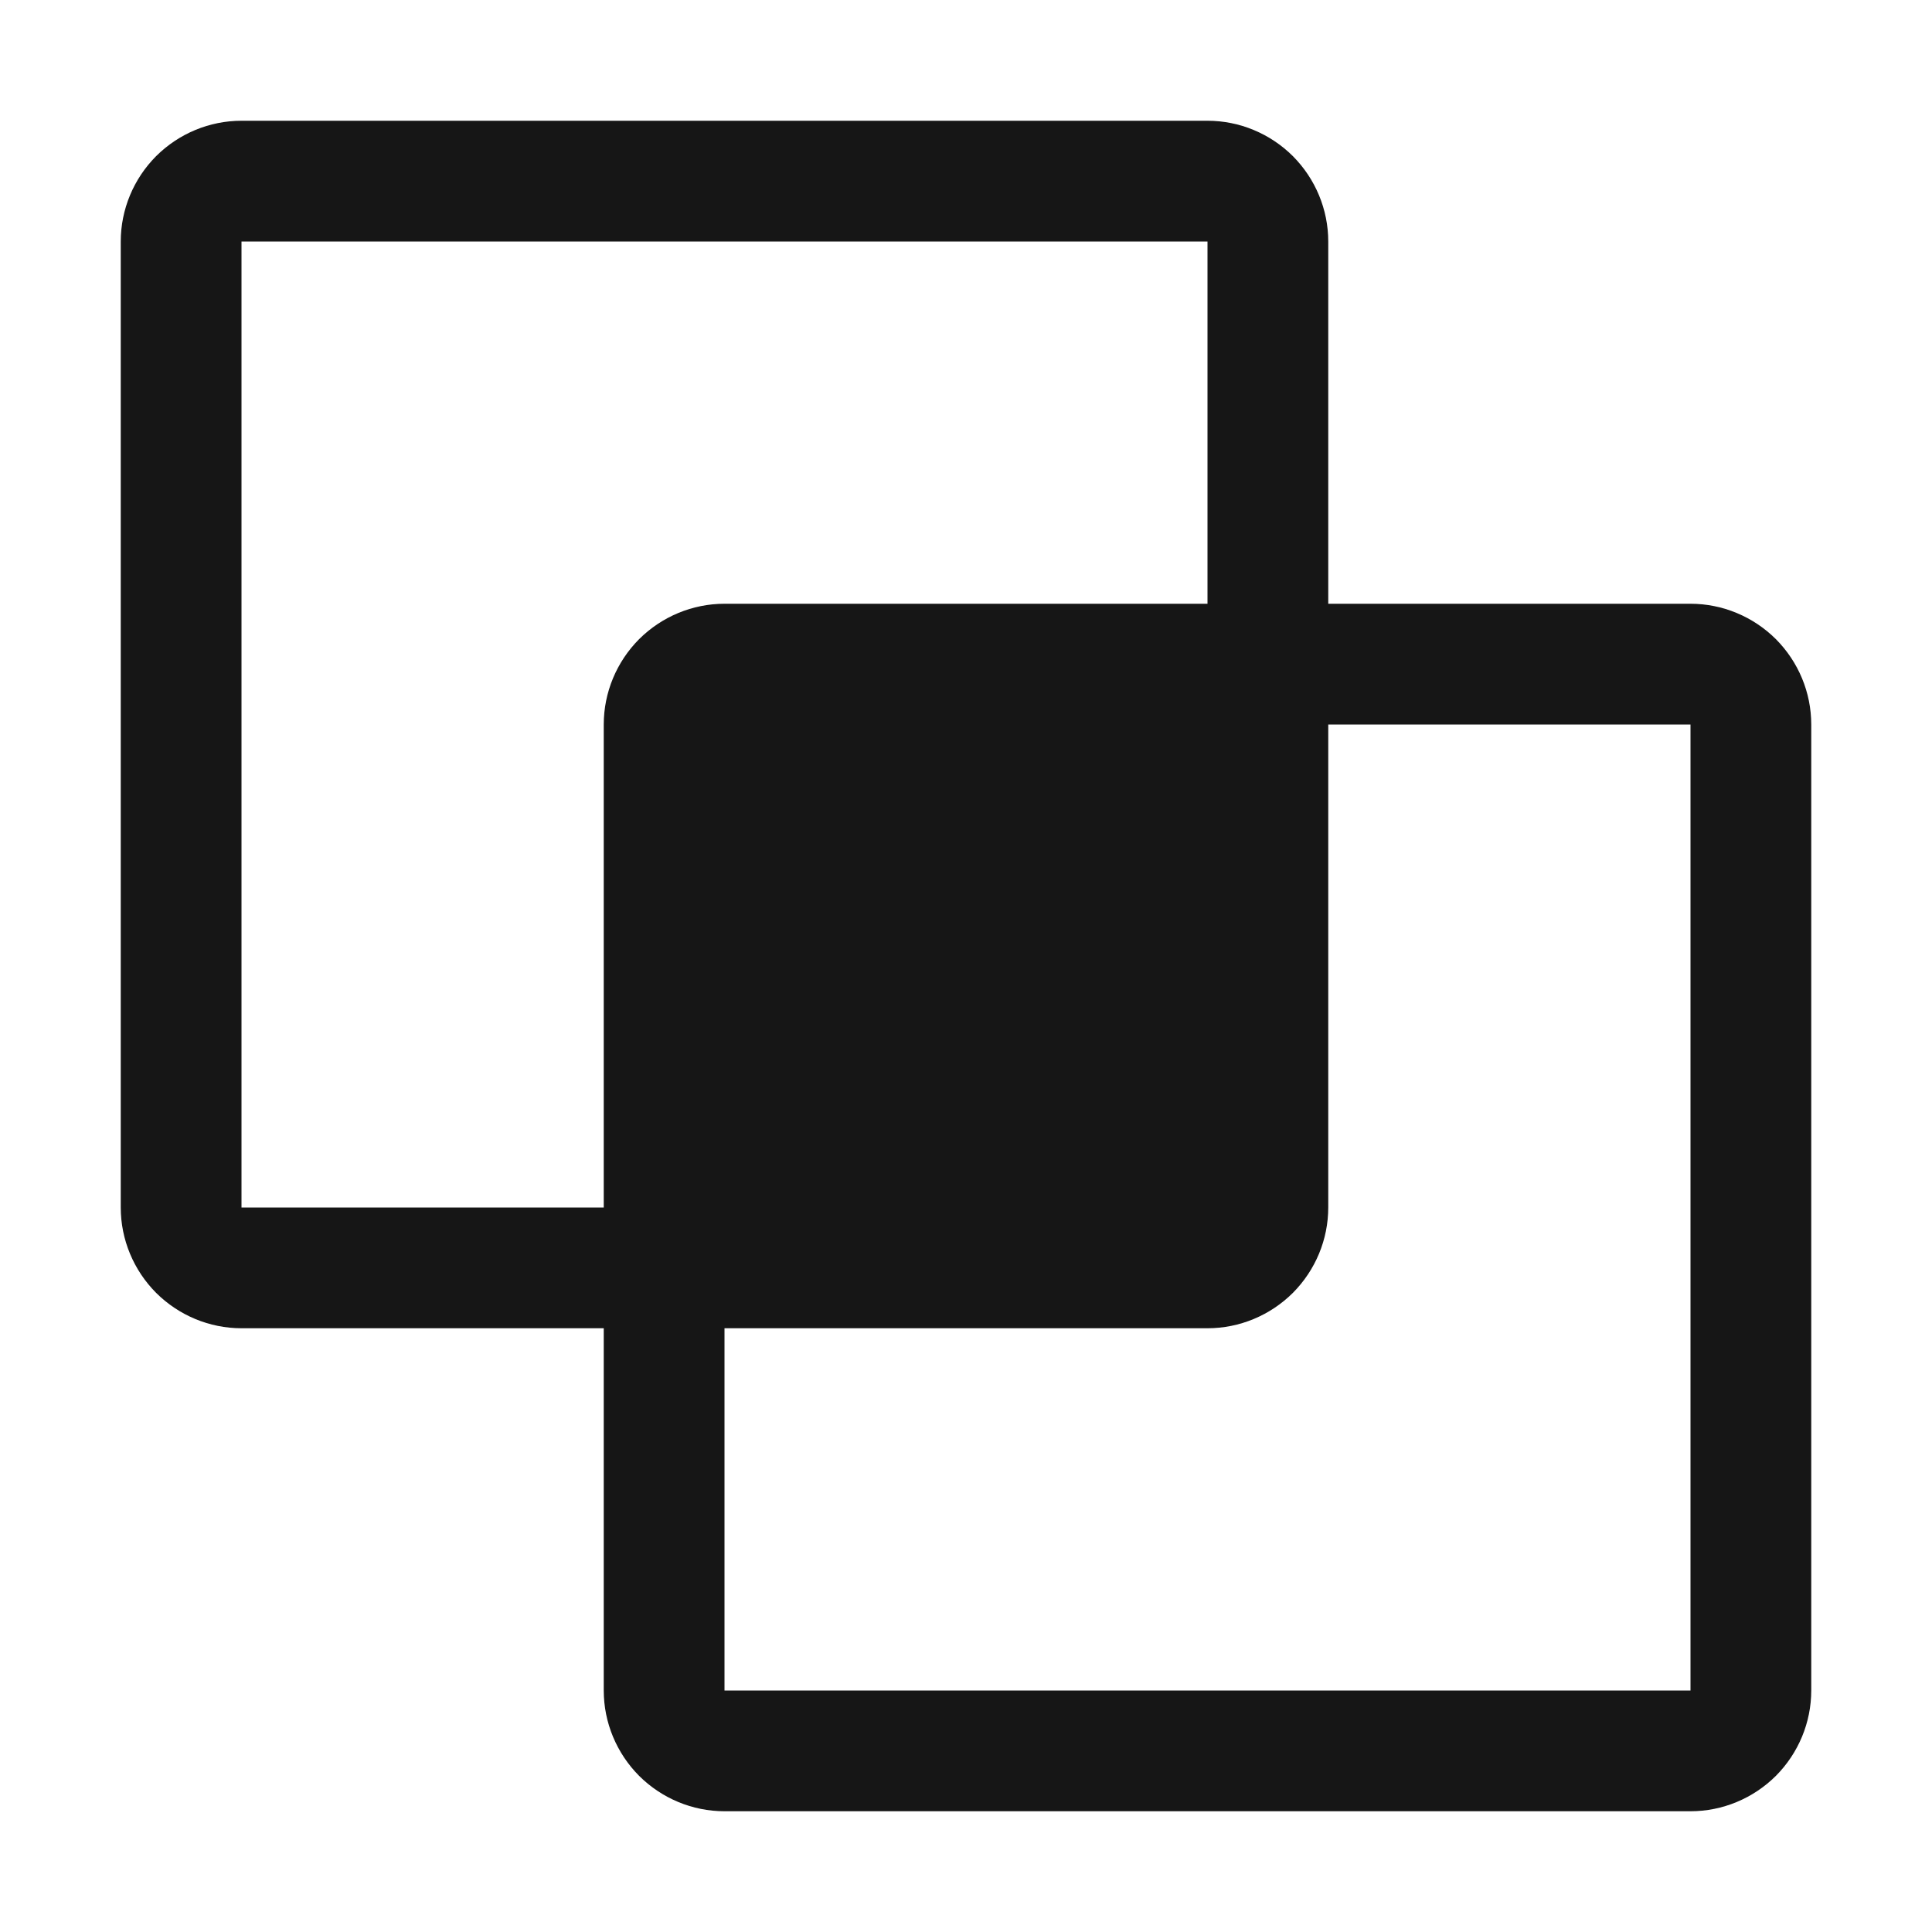 <svg width="16" height="16" viewBox="0 0 16 16" fill="none" xmlns="http://www.w3.org/2000/svg">
<path d="M14 5H11V2C11 1.735 10.894 1.481 10.707 1.293C10.519 1.106 10.265 1 10 1H2C1.735 1 1.481 1.106 1.293 1.293C1.106 1.481 1 1.735 1 2V10C1 10.265 1.106 10.519 1.293 10.707C1.481 10.894 1.735 11 2 11H5V14C5 14.265 5.106 14.519 5.293 14.707C5.481 14.894 5.735 15 6 15H14C14.265 15 14.519 14.894 14.707 14.707C14.894 14.519 15 14.265 15 14V6C15 5.735 14.894 5.481 14.707 5.293C14.519 5.106 14.265 5 14 5ZM2 10V2H10V5H6C5.735 5 5.481 5.106 5.293 5.293C5.106 5.481 5 5.735 5 6V10H2ZM6 14V11H10C10.265 11 10.519 10.894 10.707 10.707C10.894 10.519 11 10.265 11 10V6H14V14H6Z" fill="#161616"/>
</svg>
